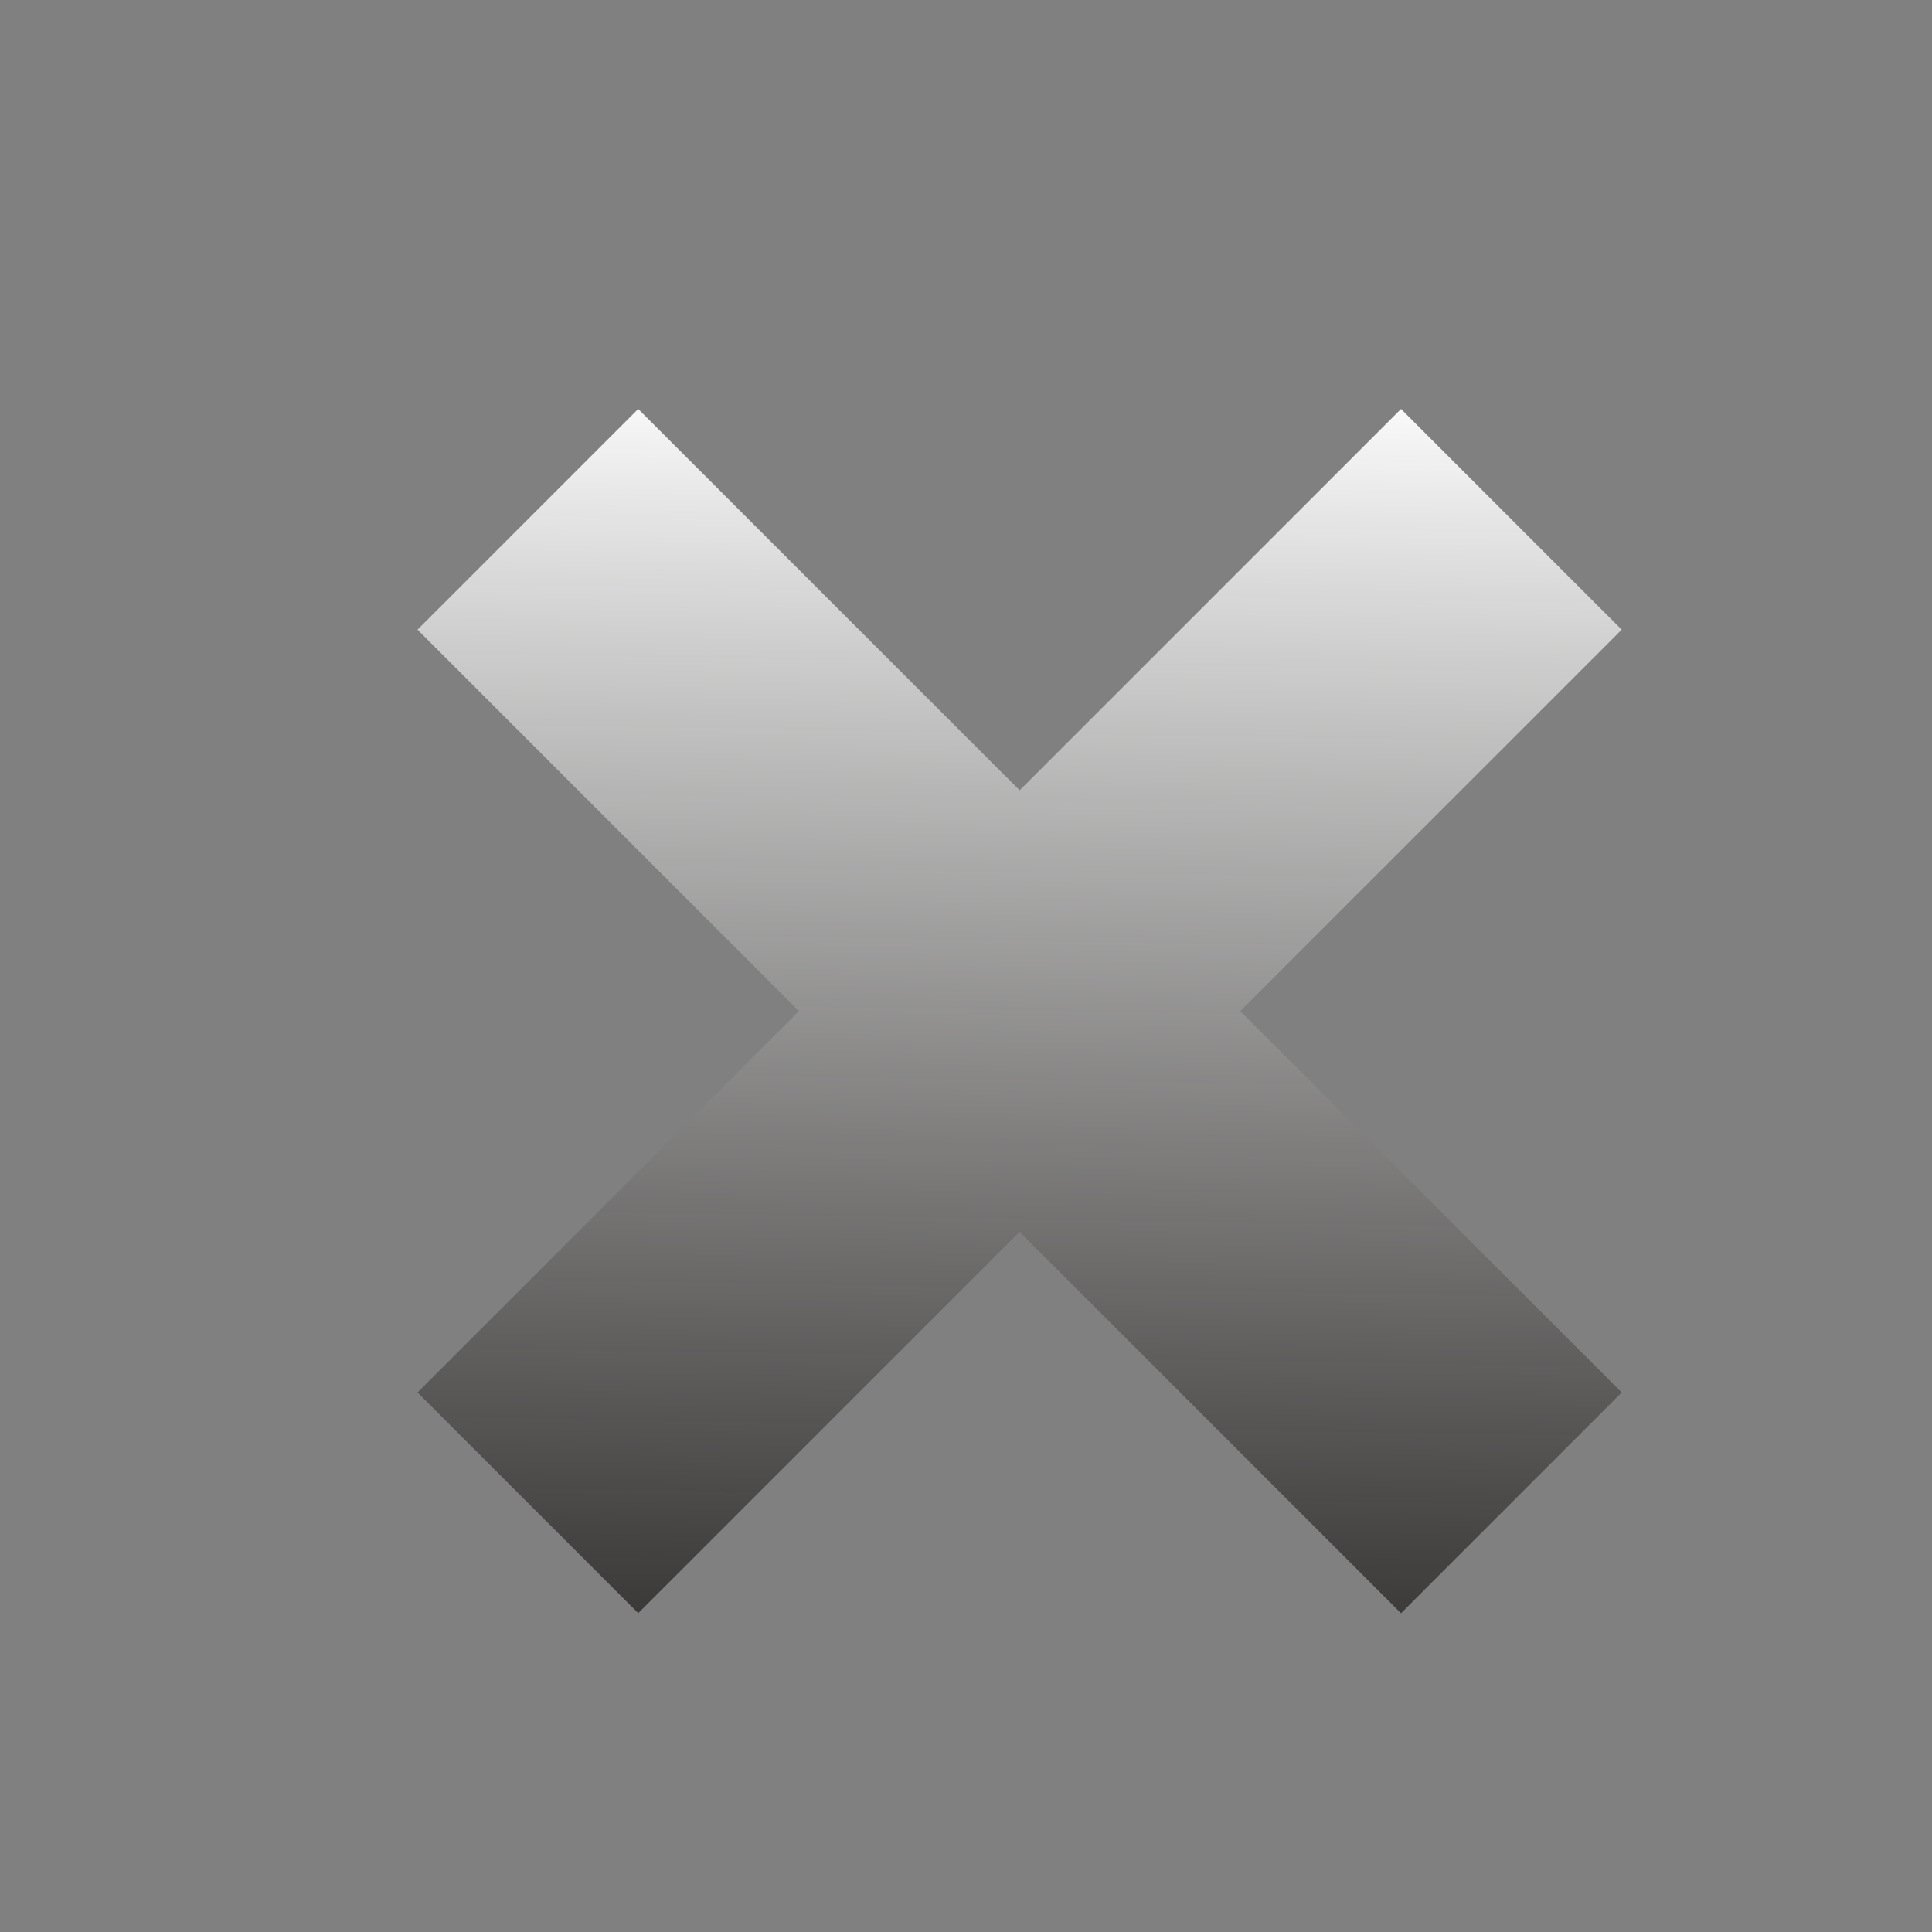 <?xml version="1.0" encoding="UTF-8" standalone="no"?>
<svg
   xmlns:dc="http://purl.org/dc/elements/1.1/"
   xmlns:cc="http://creativecommons.org/ns#"
   xmlns:rdf="http://www.w3.org/1999/02/22-rdf-syntax-ns#"
   xmlns:svg="http://www.w3.org/2000/svg"
   xmlns="http://www.w3.org/2000/svg"
   xmlns:xlink="http://www.w3.org/1999/xlink"
   xmlns:sodipodi="http://sodipodi.sourceforge.net/DTD/sodipodi-0.dtd"
   xmlns:inkscape="http://www.inkscape.org/namespaces/inkscape"
   width="31.855mm"
   height="31.855mm"
   viewBox="0 0 31.855 31.855"
   version="1.1"
   id="svg677"
   inkscape:version="1.0.2 (e86c8708, 2021-01-15)"
   sodipodi:docname="eraser.svg">
  <rect x="0" y="0" width="31.855" height="31.855" fill="#808080" stroke="none"/>
  <defs
     id="defs671">
    <linearGradient
       gradientTransform="matrix(0.589,0,0,0.589,-48.324,-172.612)"
       inkscape:collect="always"
       xlink:href="#linearGradient1197"
       id="linearGradient1220"
       x1="313.045"
       y1="476.561"
       x2="313.636"
       y2="440.424"
       gradientUnits="userSpaceOnUse" />
    <linearGradient
       inkscape:collect="always"
       id="linearGradient1197">
      <stop
         style="stop-color:#292726;stop-opacity:0.854"
         offset="0"
         id="stop1193" />
      <stop
         style="stop-color:#ffffff;stop-opacity:1"
         offset="1"
         id="stop1195" />
    </linearGradient>
  </defs>
  <sodipodi:namedview
     id="base"
     pagecolor="#ffffff"
     bordercolor="#666666"
     borderopacity="1.0"
     inkscape:pageopacity="0.0"
     inkscape:pageshadow="2"
     inkscape:zoom="0.35"
     inkscape:cx="-50.758324"
     inkscape:cy="254.95596"
     inkscape:document-units="mm"
     inkscape:current-layer="layer1"
     inkscape:document-rotation="0"
     showgrid="false"
     inkscape:window-width="1252"
     inkscape:window-height="908"
     inkscape:window-x="0"
     inkscape:window-y="25"
     inkscape:window-maximized="0" />
  <g
     inkscape:label="Layer 1"
     inkscape:groupmode="layer"
     id="layer1"
     transform="translate(-119.263,-80.71)">
    <path
       inkscape:label="cross"
       d="m 129.786,87.453 -3.639,3.639 6.288,6.289 -6.288,6.288 3.639,3.639 6.288,-6.288 6.289,6.289 3.639,-3.64 -6.289,-6.288 6.289,-6.289 -3.639,-3.639 -6.288,6.288 z"
       style="display:inline;fill:url(#linearGradient1220);fill-opacity:1;fill-rule:evenodd;stroke:none;stroke-width:1.113;stroke-linecap:butt;stroke-miterlimit:4;stroke-dasharray:none;stroke-opacity:1;paint-order:stroke fill markers"
       id="rect25" />
  </g>
</svg>
